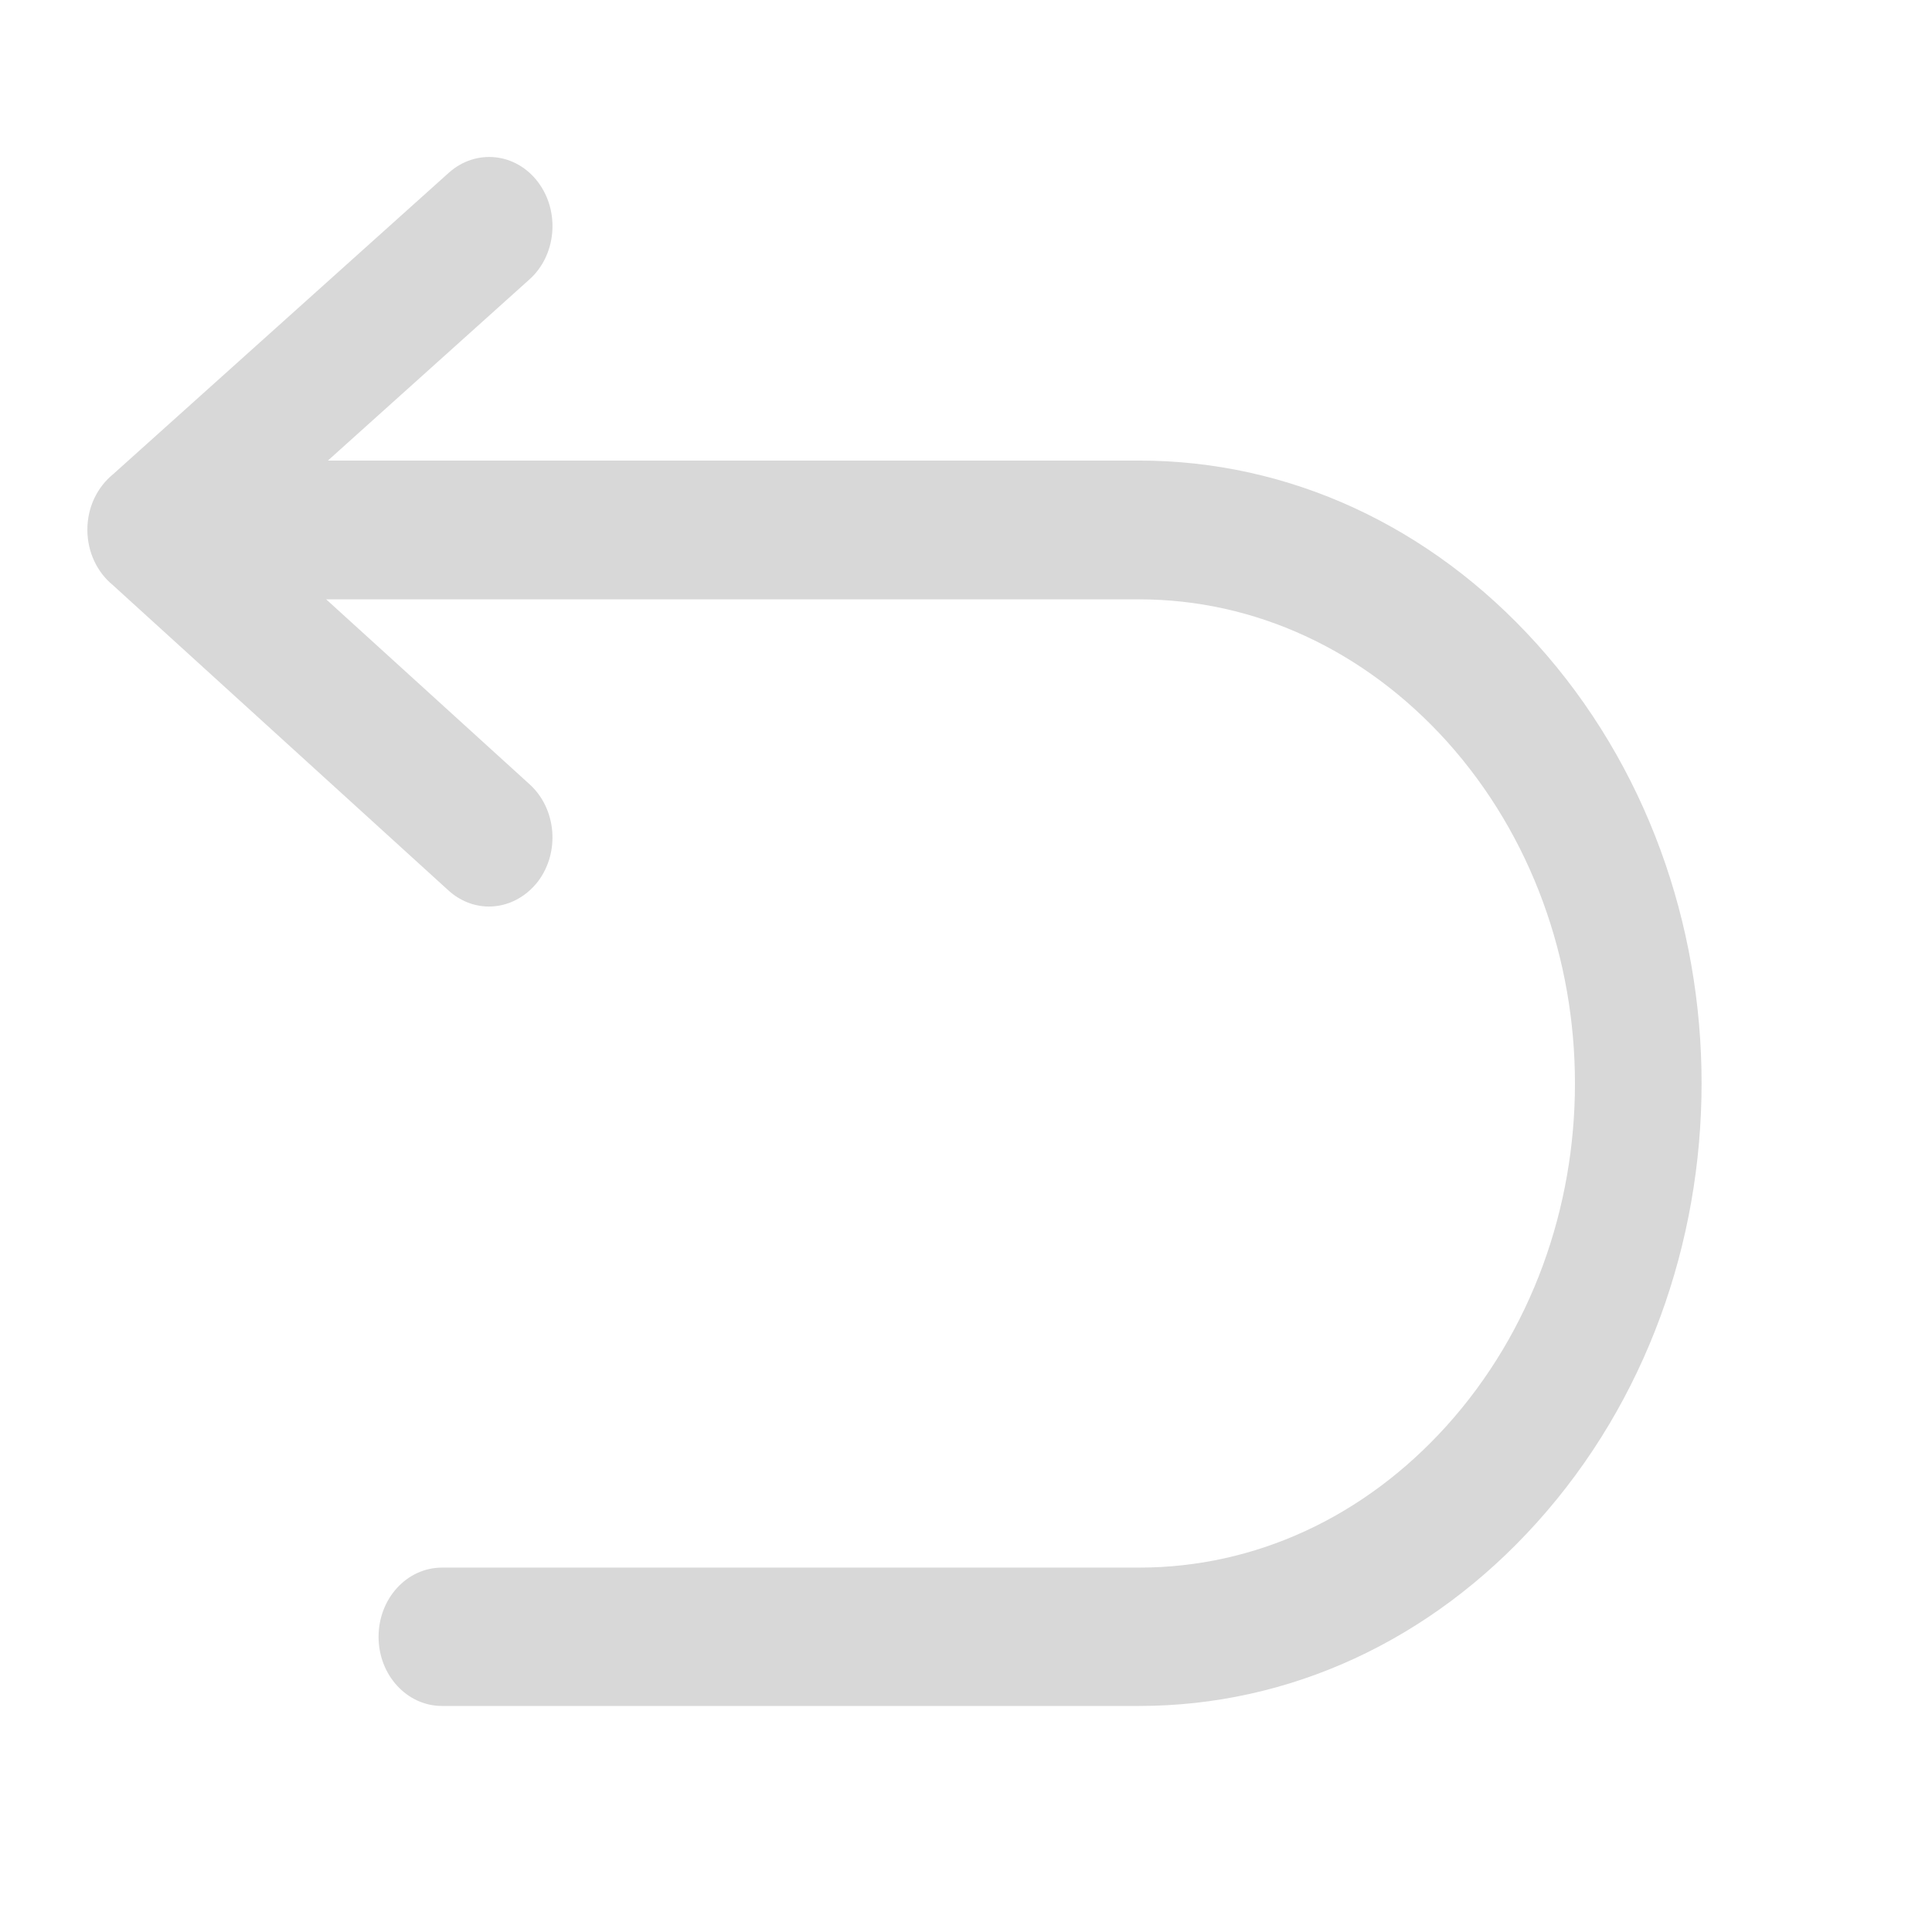 <?xml version="1.0" encoding="UTF-8"?>
<svg width="18px" height="18px" viewBox="0 0 18 18" version="1.1" xmlns="http://www.w3.org/2000/svg" xmlns:xlink="http://www.w3.org/1999/xlink">
    <title>顶部撤销</title>
    <g id="顶部撤销" stroke="none" stroke-width="1" fill="none" fill-rule="evenodd">
        <g fill="#D8D8D8" id="Path">
            <path d="M14.318,5.999 C13.326,4.899 12.011,4.291 10.613,4.291 L3.055,4.291 L4.932,2.604 C5.184,2.379 5.22,1.972 5.013,1.697 C4.806,1.422 4.434,1.384 4.182,1.609 L1.055,4.417 C0.909,4.536 0.814,4.722 0.814,4.935 C0.814,5.146 0.907,5.333 1.051,5.451 L4.177,8.295 C4.283,8.392 4.417,8.446 4.555,8.446 C4.732,8.446 4.897,8.36 5.011,8.214 C5.22,7.939 5.184,7.533 4.934,7.307 L3.039,5.584 L10.613,5.584 C11.69,5.584 12.708,6.054 13.478,6.905 C15.072,8.676 15.072,11.514 13.478,13.284 C12.708,14.137 11.692,14.605 10.613,14.605 L4.118,14.605 C3.791,14.605 3.527,14.893 3.527,15.25 C3.527,15.606 3.791,15.894 4.118,15.894 L10.613,15.894 C12.011,15.894 13.326,15.288 14.318,14.186 C16.365,11.913 16.365,8.27 14.318,5.999 Z"></path>
        </g>
    </g>
</svg>